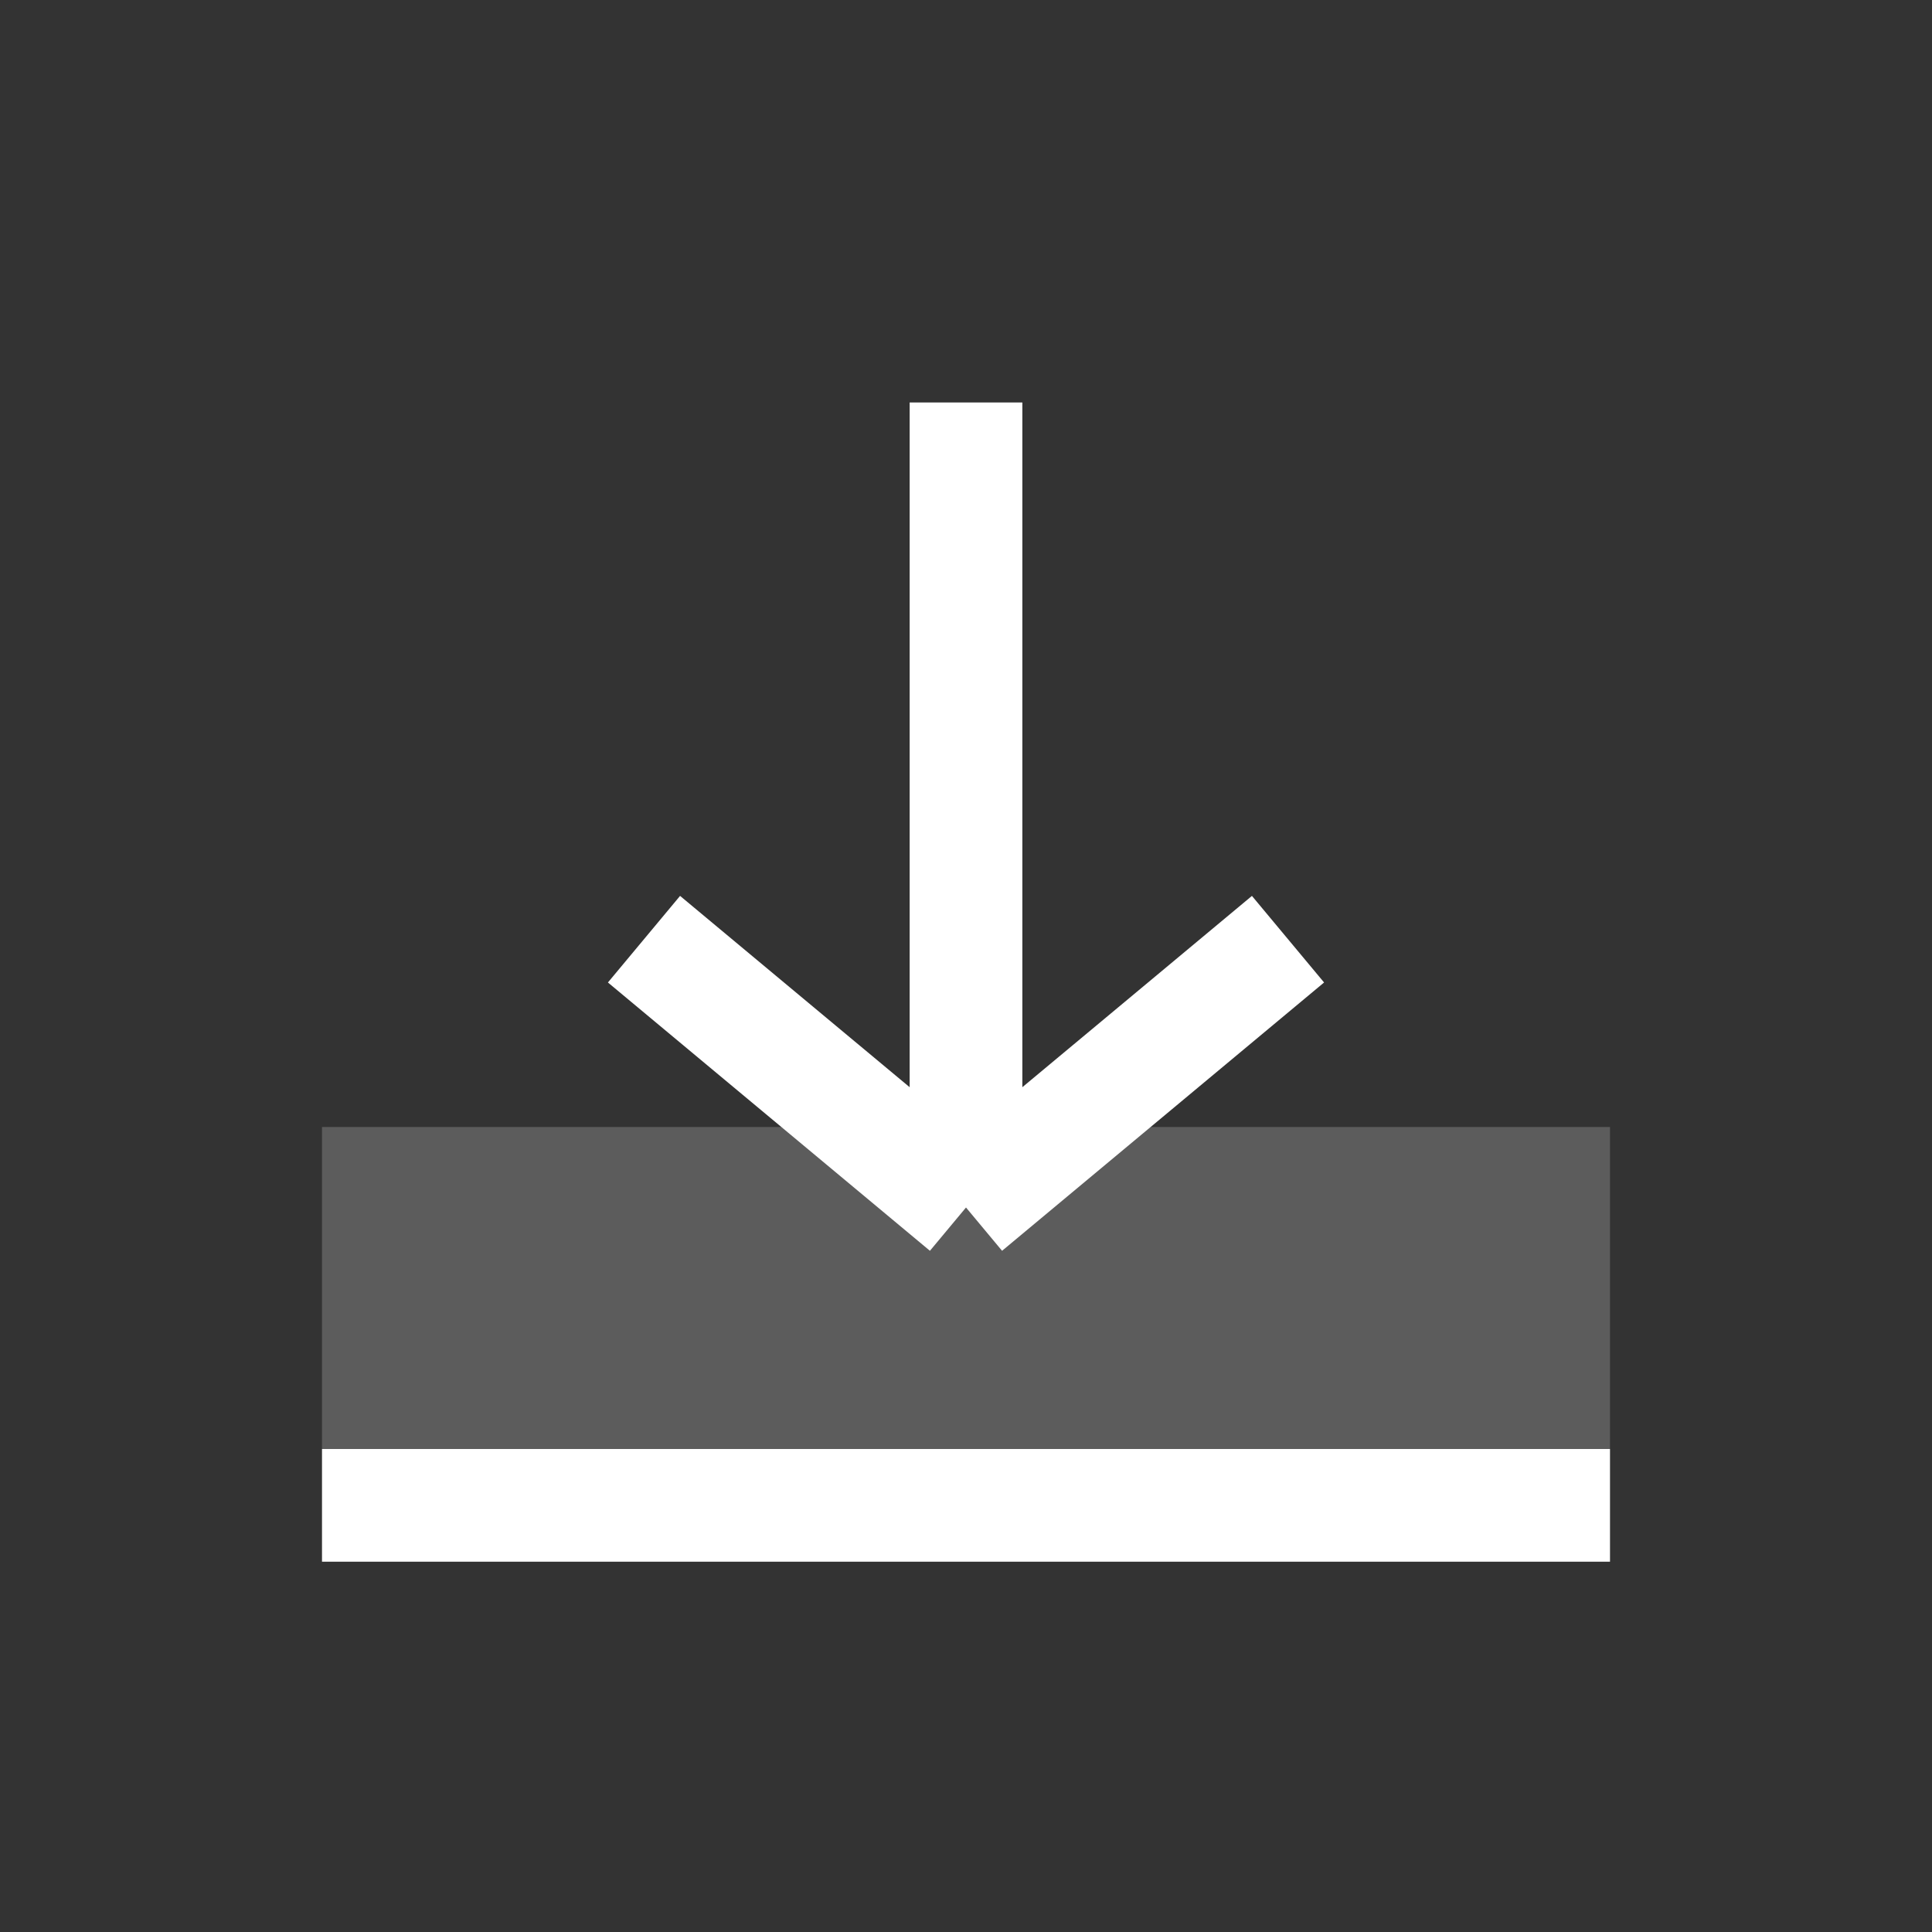 <svg width="24" height="24" viewBox="0 0 24 24" fill="none" xmlns="http://www.w3.org/2000/svg">
<rect x="0" y="0" width="24" height="24" fill="#333333" stroke="none"/>
<rect x="4" y="14" width="16" height="4" fill="white" fill-opacity="0.2"/>
<path d="M12 5V15M12 15L8 11.667M12 15L16 11.667" stroke="white" stroke-width="1.4"/>
<rect x="4" y="18" width="16" height="1.4" fill="white"/>
</svg>
